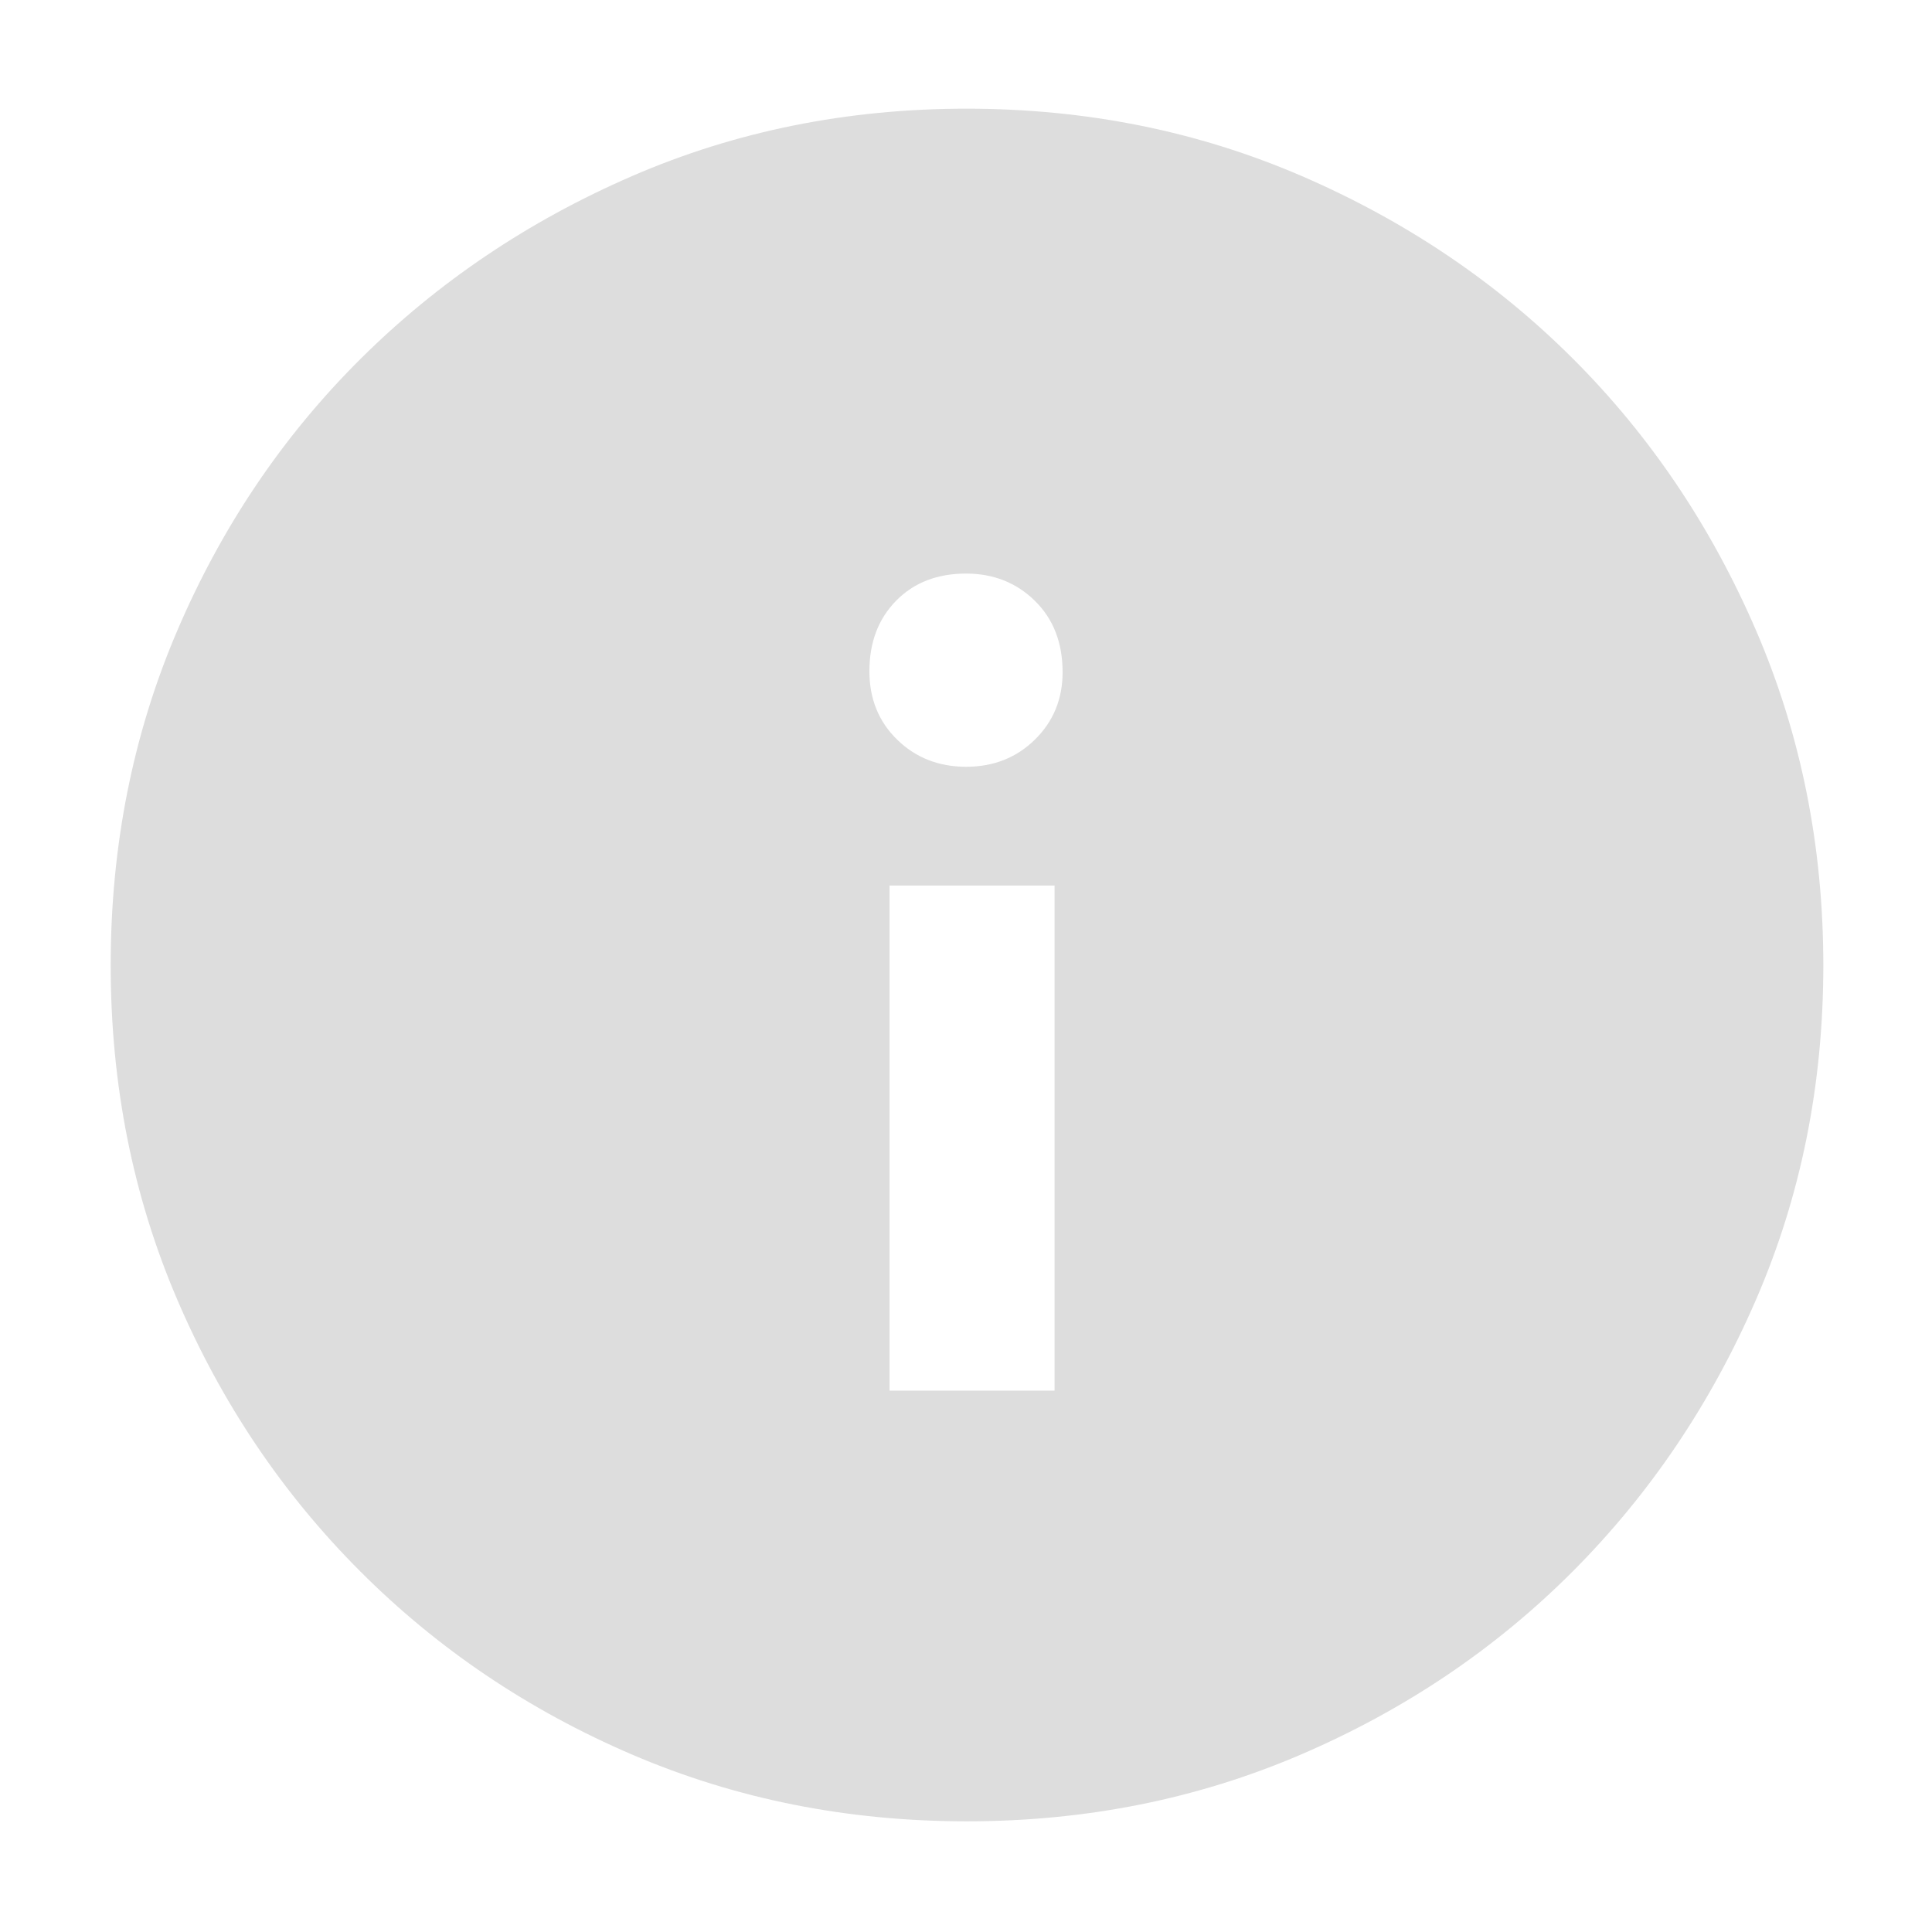 <svg width="240" height="240" viewBox="0 0 240 240" fill="none" xmlns="http://www.w3.org/2000/svg">
<mask id="mask0_337_1390" style="mask-type:alpha" maskUnits="userSpaceOnUse" x="0" y="0" width="240" height="240">
<rect width="240" height="240" fill="#D9D9D9"/>
</mask>
<g mask="url(#mask0_337_1390)">
<path d="M110.5 172.751H131V110.001H110.5V172.751ZM120.018 95.251C123.423 95.251 126.271 94.125 128.562 91.874C130.854 89.62 132 86.829 132 83.501C132 79.843 130.851 76.887 128.553 74.633C126.253 72.379 123.403 71.251 120.005 71.251C116.418 71.251 113.521 72.379 111.312 74.633C109.104 76.887 108 79.801 108 83.376C108 86.809 109.152 89.647 111.455 91.888C113.758 94.13 116.613 95.251 120.018 95.251ZM120.1 226.251C105.288 226.251 91.445 223.494 78.57 217.981C65.695 212.466 54.43 204.881 44.775 195.226C35.12 185.571 27.535 174.311 22.02 161.446C16.507 148.581 13.75 134.736 13.75 119.911C13.75 105.084 16.507 91.227 22.02 78.338C27.535 65.452 35.107 54.218 44.735 44.636C54.363 35.056 65.616 27.472 78.493 21.884C91.371 16.295 105.23 13.501 120.07 13.501C134.91 13.501 148.784 16.288 161.693 21.863C174.599 27.44 185.837 35.008 195.405 44.566C204.973 54.124 212.548 65.364 218.128 78.284C223.709 91.205 226.5 105.088 226.5 119.933C226.5 134.768 223.706 148.623 218.118 161.496C212.529 174.369 204.945 185.608 195.365 195.211C185.783 204.814 174.548 212.388 161.658 217.933C148.766 223.478 134.913 226.251 120.1 226.251Z" fill="#1C1B1F" fill-opacity="0.15"/>
</g>
</svg>
